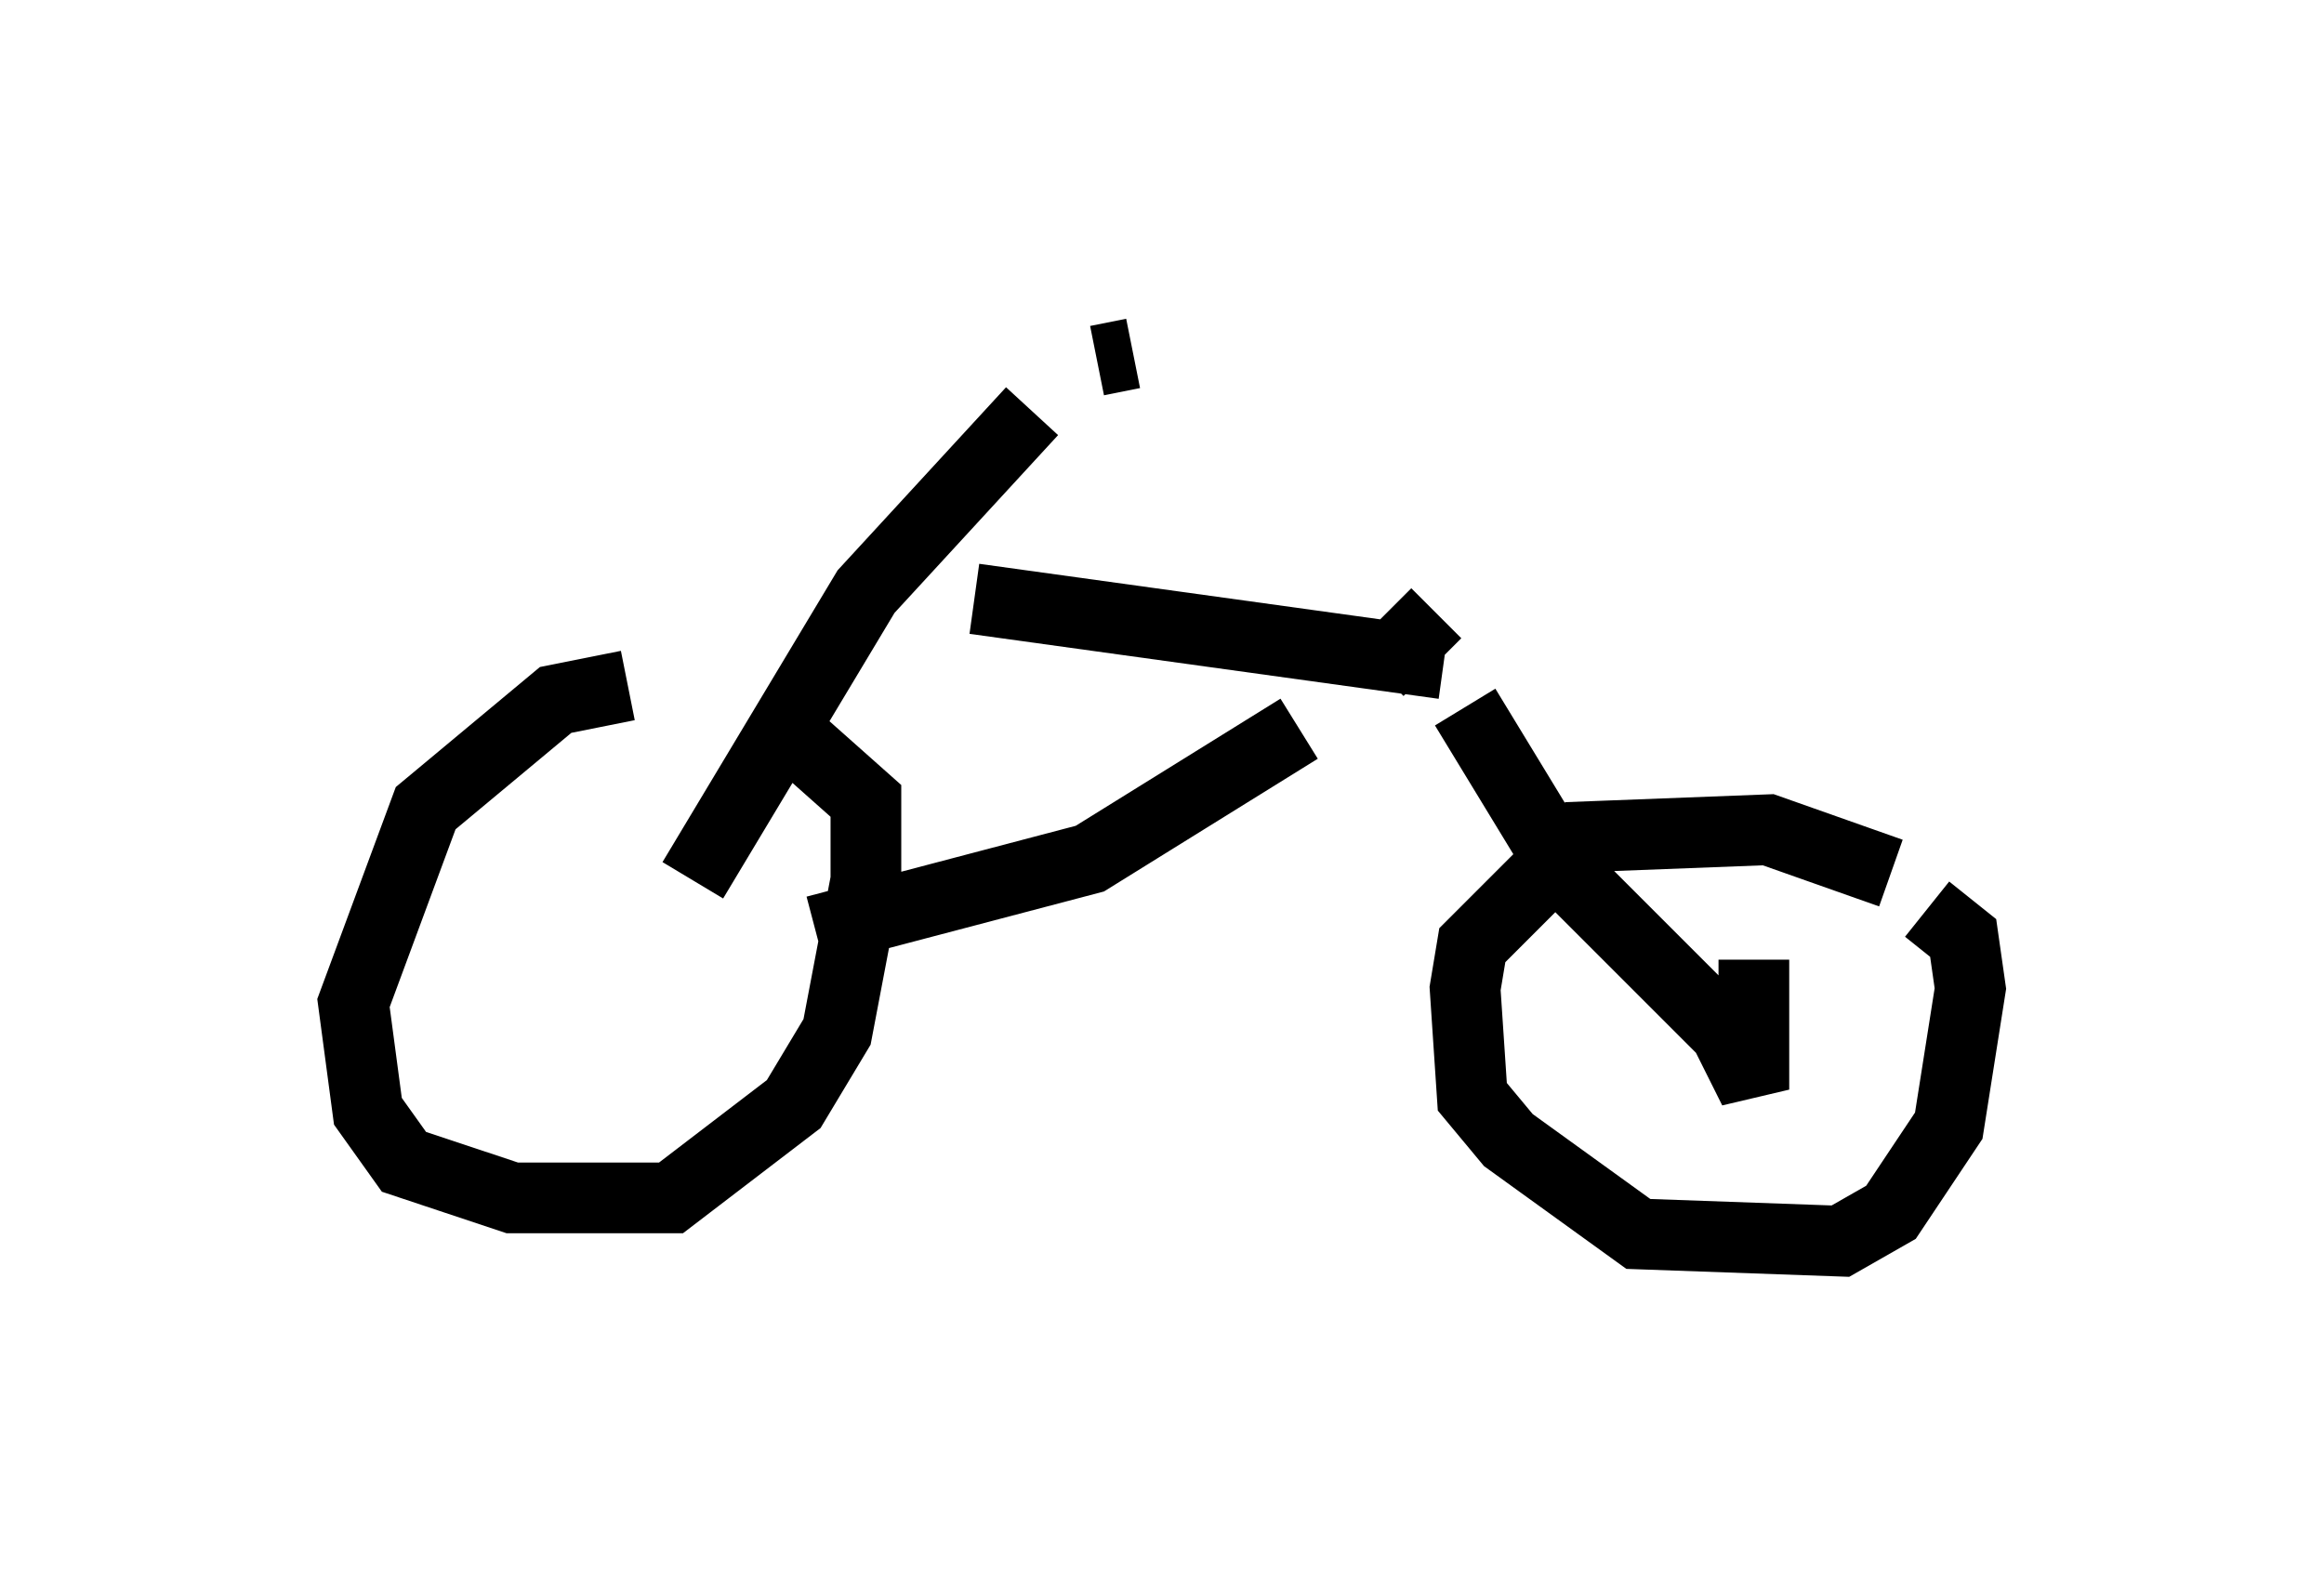 <?xml version="1.0" encoding="utf-8" ?>
<svg baseProfile="full" height="22.556" version="1.1" width="32.867" xmlns="http://www.w3.org/2000/svg" xmlns:ev="http://www.w3.org/2001/xml-events" xmlns:xlink="http://www.w3.org/1999/xlink"><defs /><rect fill="white" height="22.556" width="32.867" x="0" y="0" /><path d="M11.023, 10.104 m-2.144, -0.408 l-1.021, 0.204 -1.838, 1.531 l-1.021, 2.756 0.204, 1.531 l0.51, 0.715 1.531, 0.51 l2.246, 0.0 1.735, -1.327 l0.613, -1.021 0.408, -2.144 l0.0, -1.123 -0.919, -0.817 m15.415, 1.838 l-1.735, -0.613 -2.654, 0.102 l-1.531, 1.531 -0.102, 0.613 l0.102, 1.531 0.51, 0.613 l1.838, 1.327 2.858, 0.102 l0.715, -0.408 0.817, -1.225 l0.306, -1.94 -0.102, -0.715 l-0.51, -0.408 m-17.456, -0.408 l2.45, -4.083 2.348, -2.552 m1.429, -0.817 l-0.51, 0.102 m-1.735, 3.369 l6.635, 0.919 m-8.881, 3.777 l3.879, -1.021 2.96, -1.838 m2.348, -0.306 l1.429, 2.348 2.246, 2.246 l0.408, 0.817 0.0, -1.838 m-5.308, -4.083 l0.817, -0.817 " fill="none" stroke="black" stroke-width="1" /></svg>